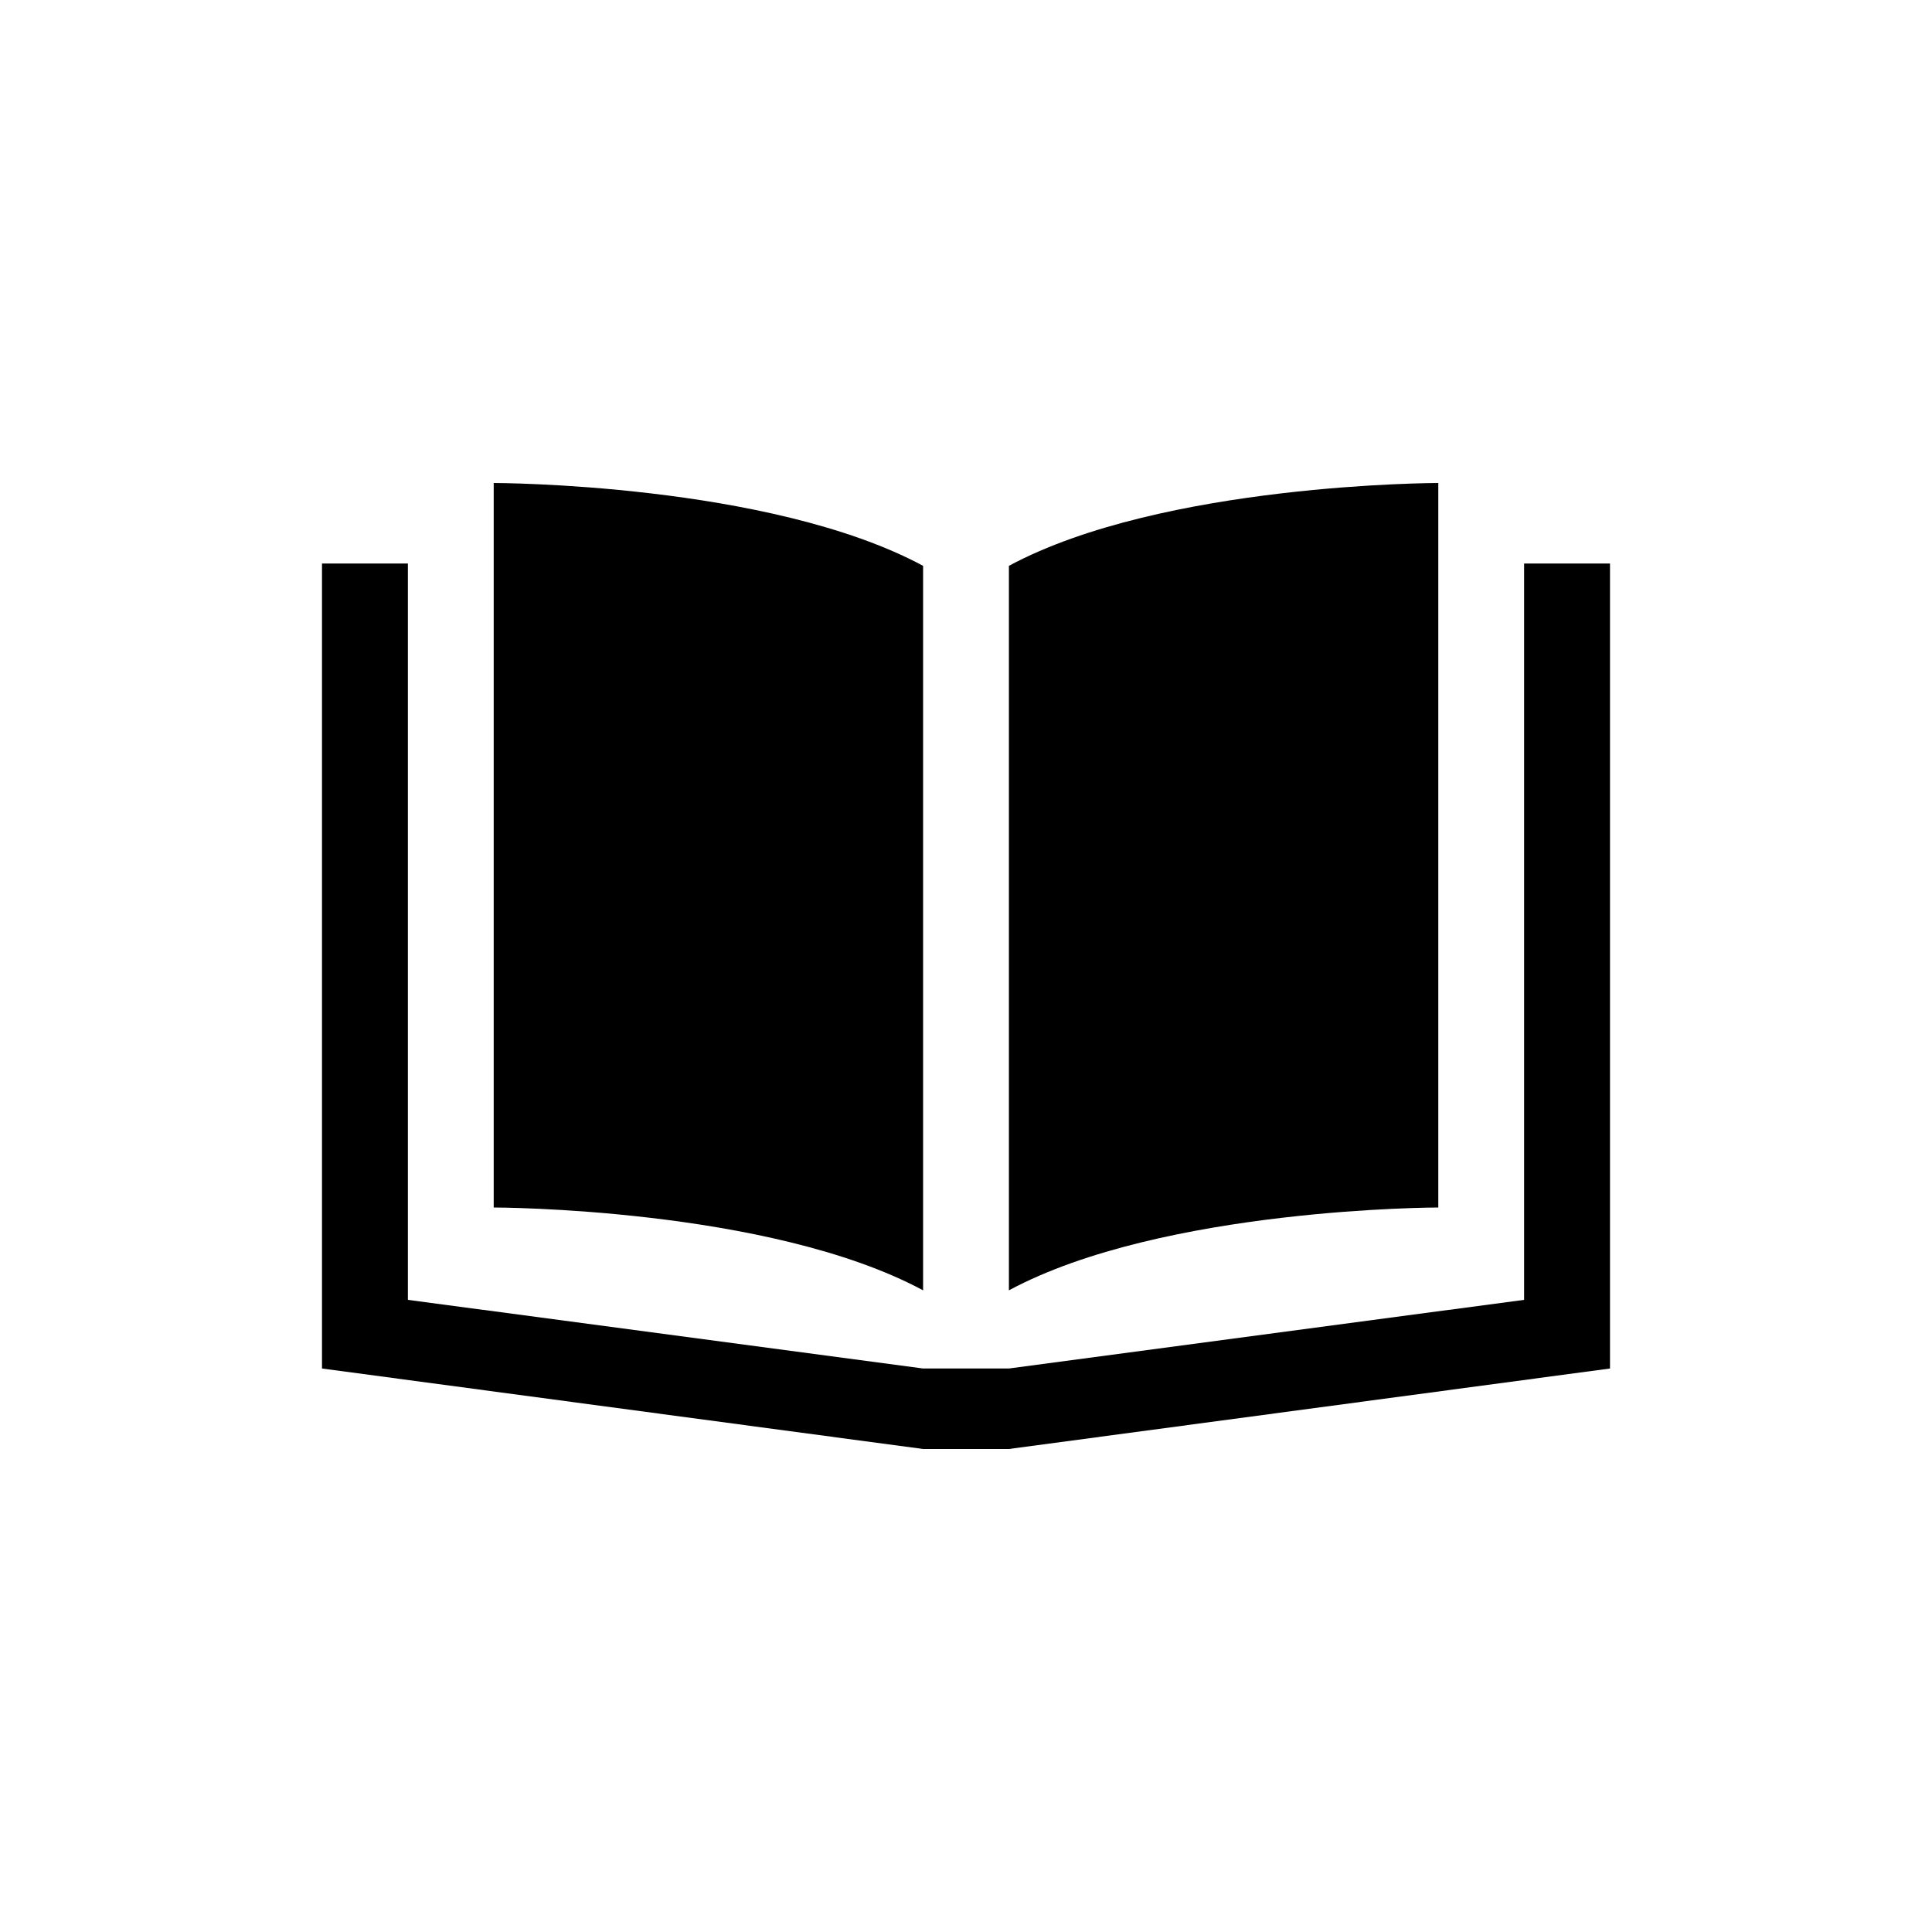 <svg width="24" height="24" viewBox="0 0 24 24" fill="none" xmlns="http://www.w3.org/2000/svg">
<path d="M11.467 7.029C9.553 6 6.133 6 6.133 6V15C6.133 15 9.553 15 11.467 16.029V7.029ZM12.533 7.029C14.447 6 17.867 6 17.867 6V15C17.867 15 14.447 15 12.533 16.029V7.029ZM18.933 7V16.147L12.533 17H11.467L5.067 16.147V7H4V17L11.467 18H12.533L20 17V7H18.933Z" fill="black"/>
</svg>
